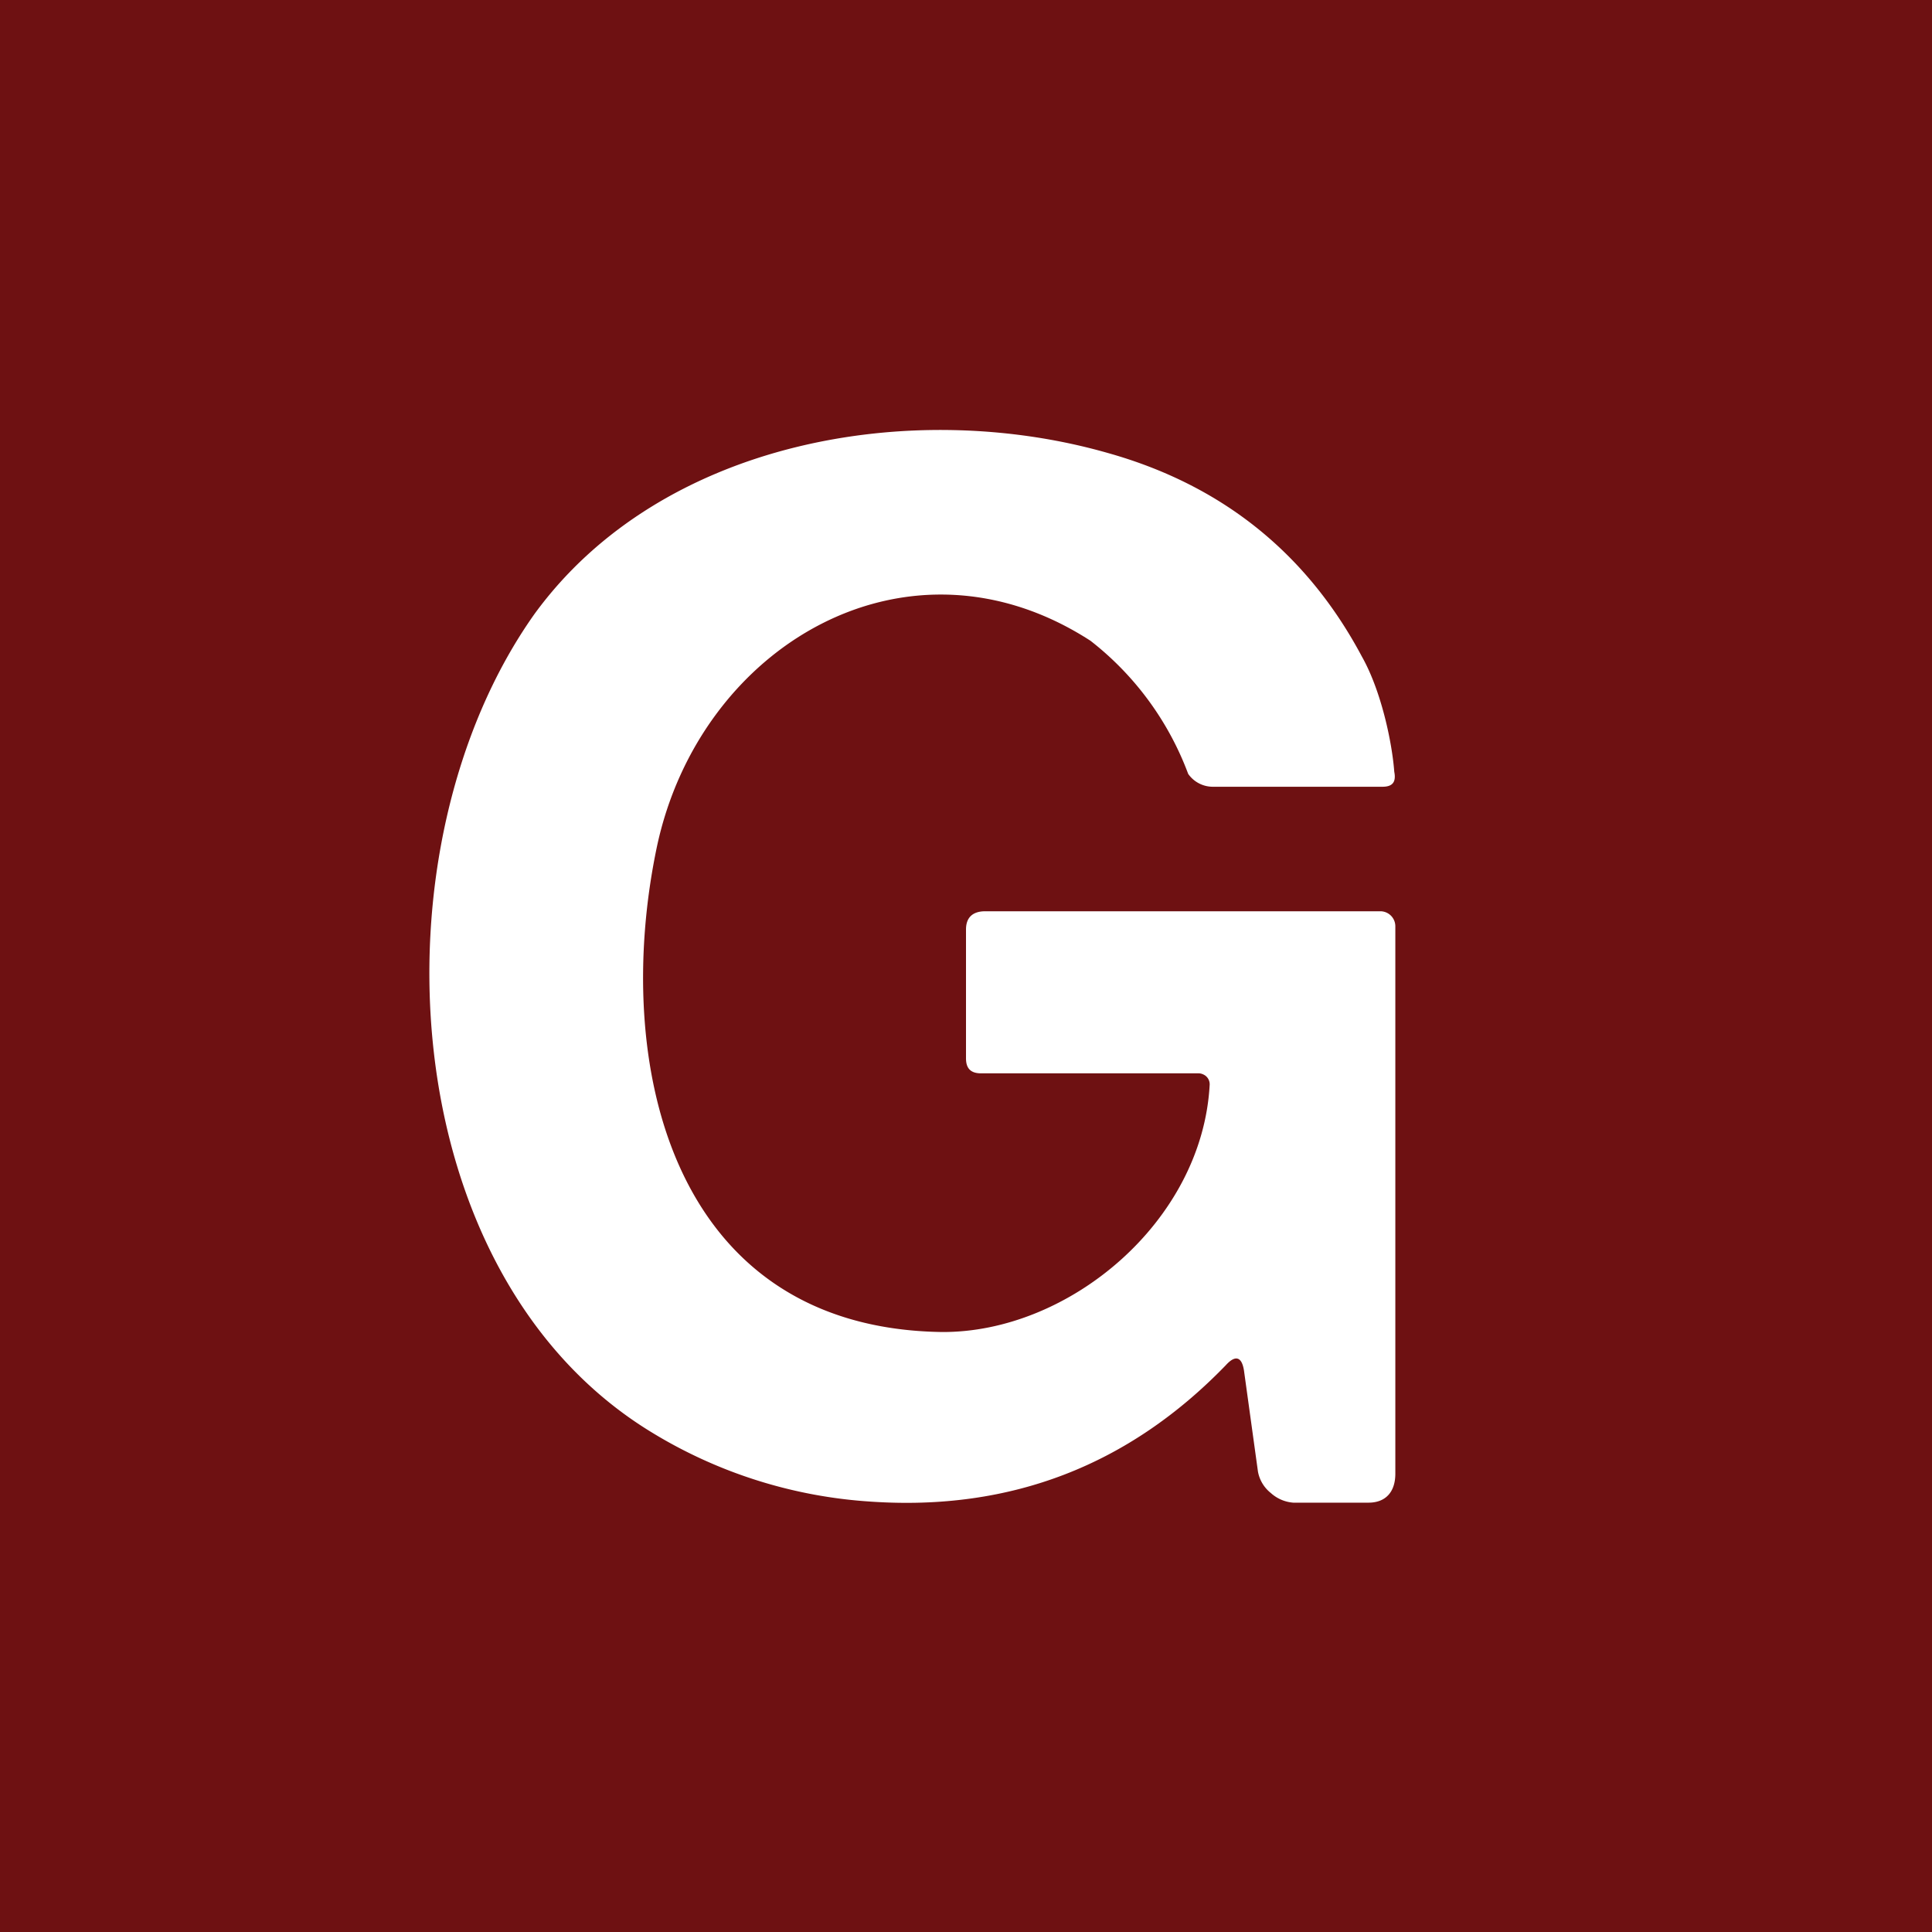 <!-- by TradingView --><svg width="18" height="18" viewBox="0 0 18 18" xmlns="http://www.w3.org/2000/svg"><path fill="#6E1112" d="M0 0h18v18H0z"/><path d="M11.42 12.72c-.9.93-2 1.36-3.31 1.27a4.45 4.45 0 0 1-2.03-.64c-2.43-1.47-2.64-5.46-1.1-7.63C6.16 4.1 8.5 3.7 10.32 4.22c1.07.3 1.86.94 2.37 1.9.18.32.28.8.3 1.07.02.1-.02.14-.11.14H11.3a.28.28 0 0 1-.23-.12 2.82 2.82 0 0 0-.91-1.24c-1.7-1.1-3.64.04-4.04 1.92-.42 2 .12 4.48 2.65 4.52 1.19.01 2.43-1.03 2.5-2.3a.1.1 0 0 0-.06-.1.1.1 0 0 0-.04-.01H9.14c-.1 0-.14-.05-.14-.14v-1.2c0-.11.06-.17.18-.17h3.68a.14.14 0 0 1 .14.14v5.1c0 .17-.09.27-.25.27h-.7a.35.35 0 0 1-.21-.09.33.33 0 0 1-.12-.2l-.13-.94c-.02-.13-.08-.15-.17-.05Z" fill="#fff"/></svg>